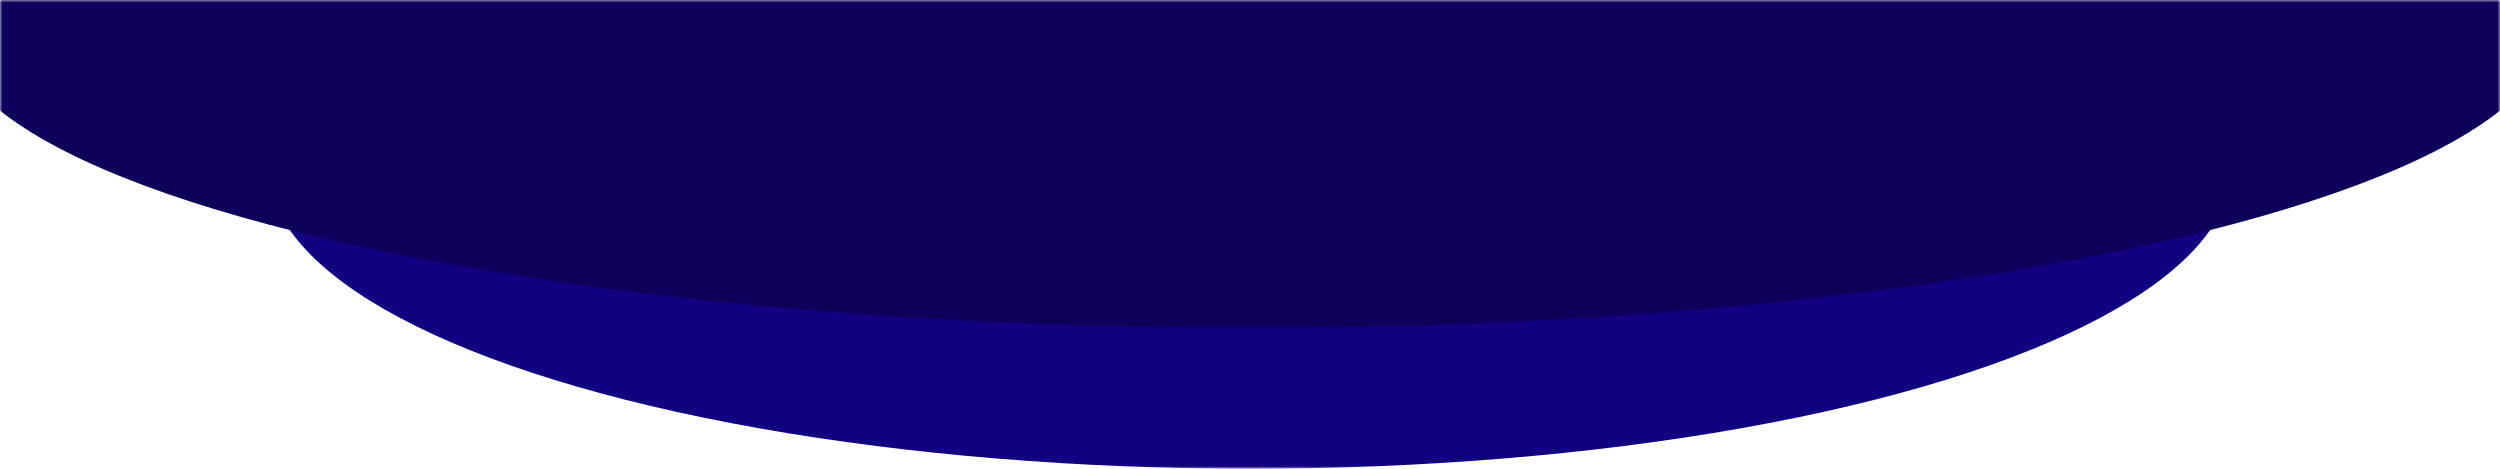 <svg width="480" height="90" viewBox="0 0 480 90" fill="none" xmlns="http://www.w3.org/2000/svg">
<mask id="mask0" mask-type="alpha" maskUnits="userSpaceOnUse" x="50" y="27" width="380" height="63">
<rect x="50" y="27" width="380" height="63" fill="#0C005A"/>
</mask>
<g mask="url(#mask0)">
<ellipse rx="188.542" ry="58" transform="matrix(1 0 0 -1 240 32)" fill="#110080"/>
</g>
<mask id="mask1" mask-type="alpha" maskUnits="userSpaceOnUse" x="0" y="0" width="480" height="63">
<rect width="480" height="63" fill="#C4C4C4"/>
</mask>
<g mask="url(#mask1)">
<ellipse rx="250" ry="58" transform="matrix(1 0 0 -1 240 5)" fill="#0C005A"/>
</g>
</svg>
